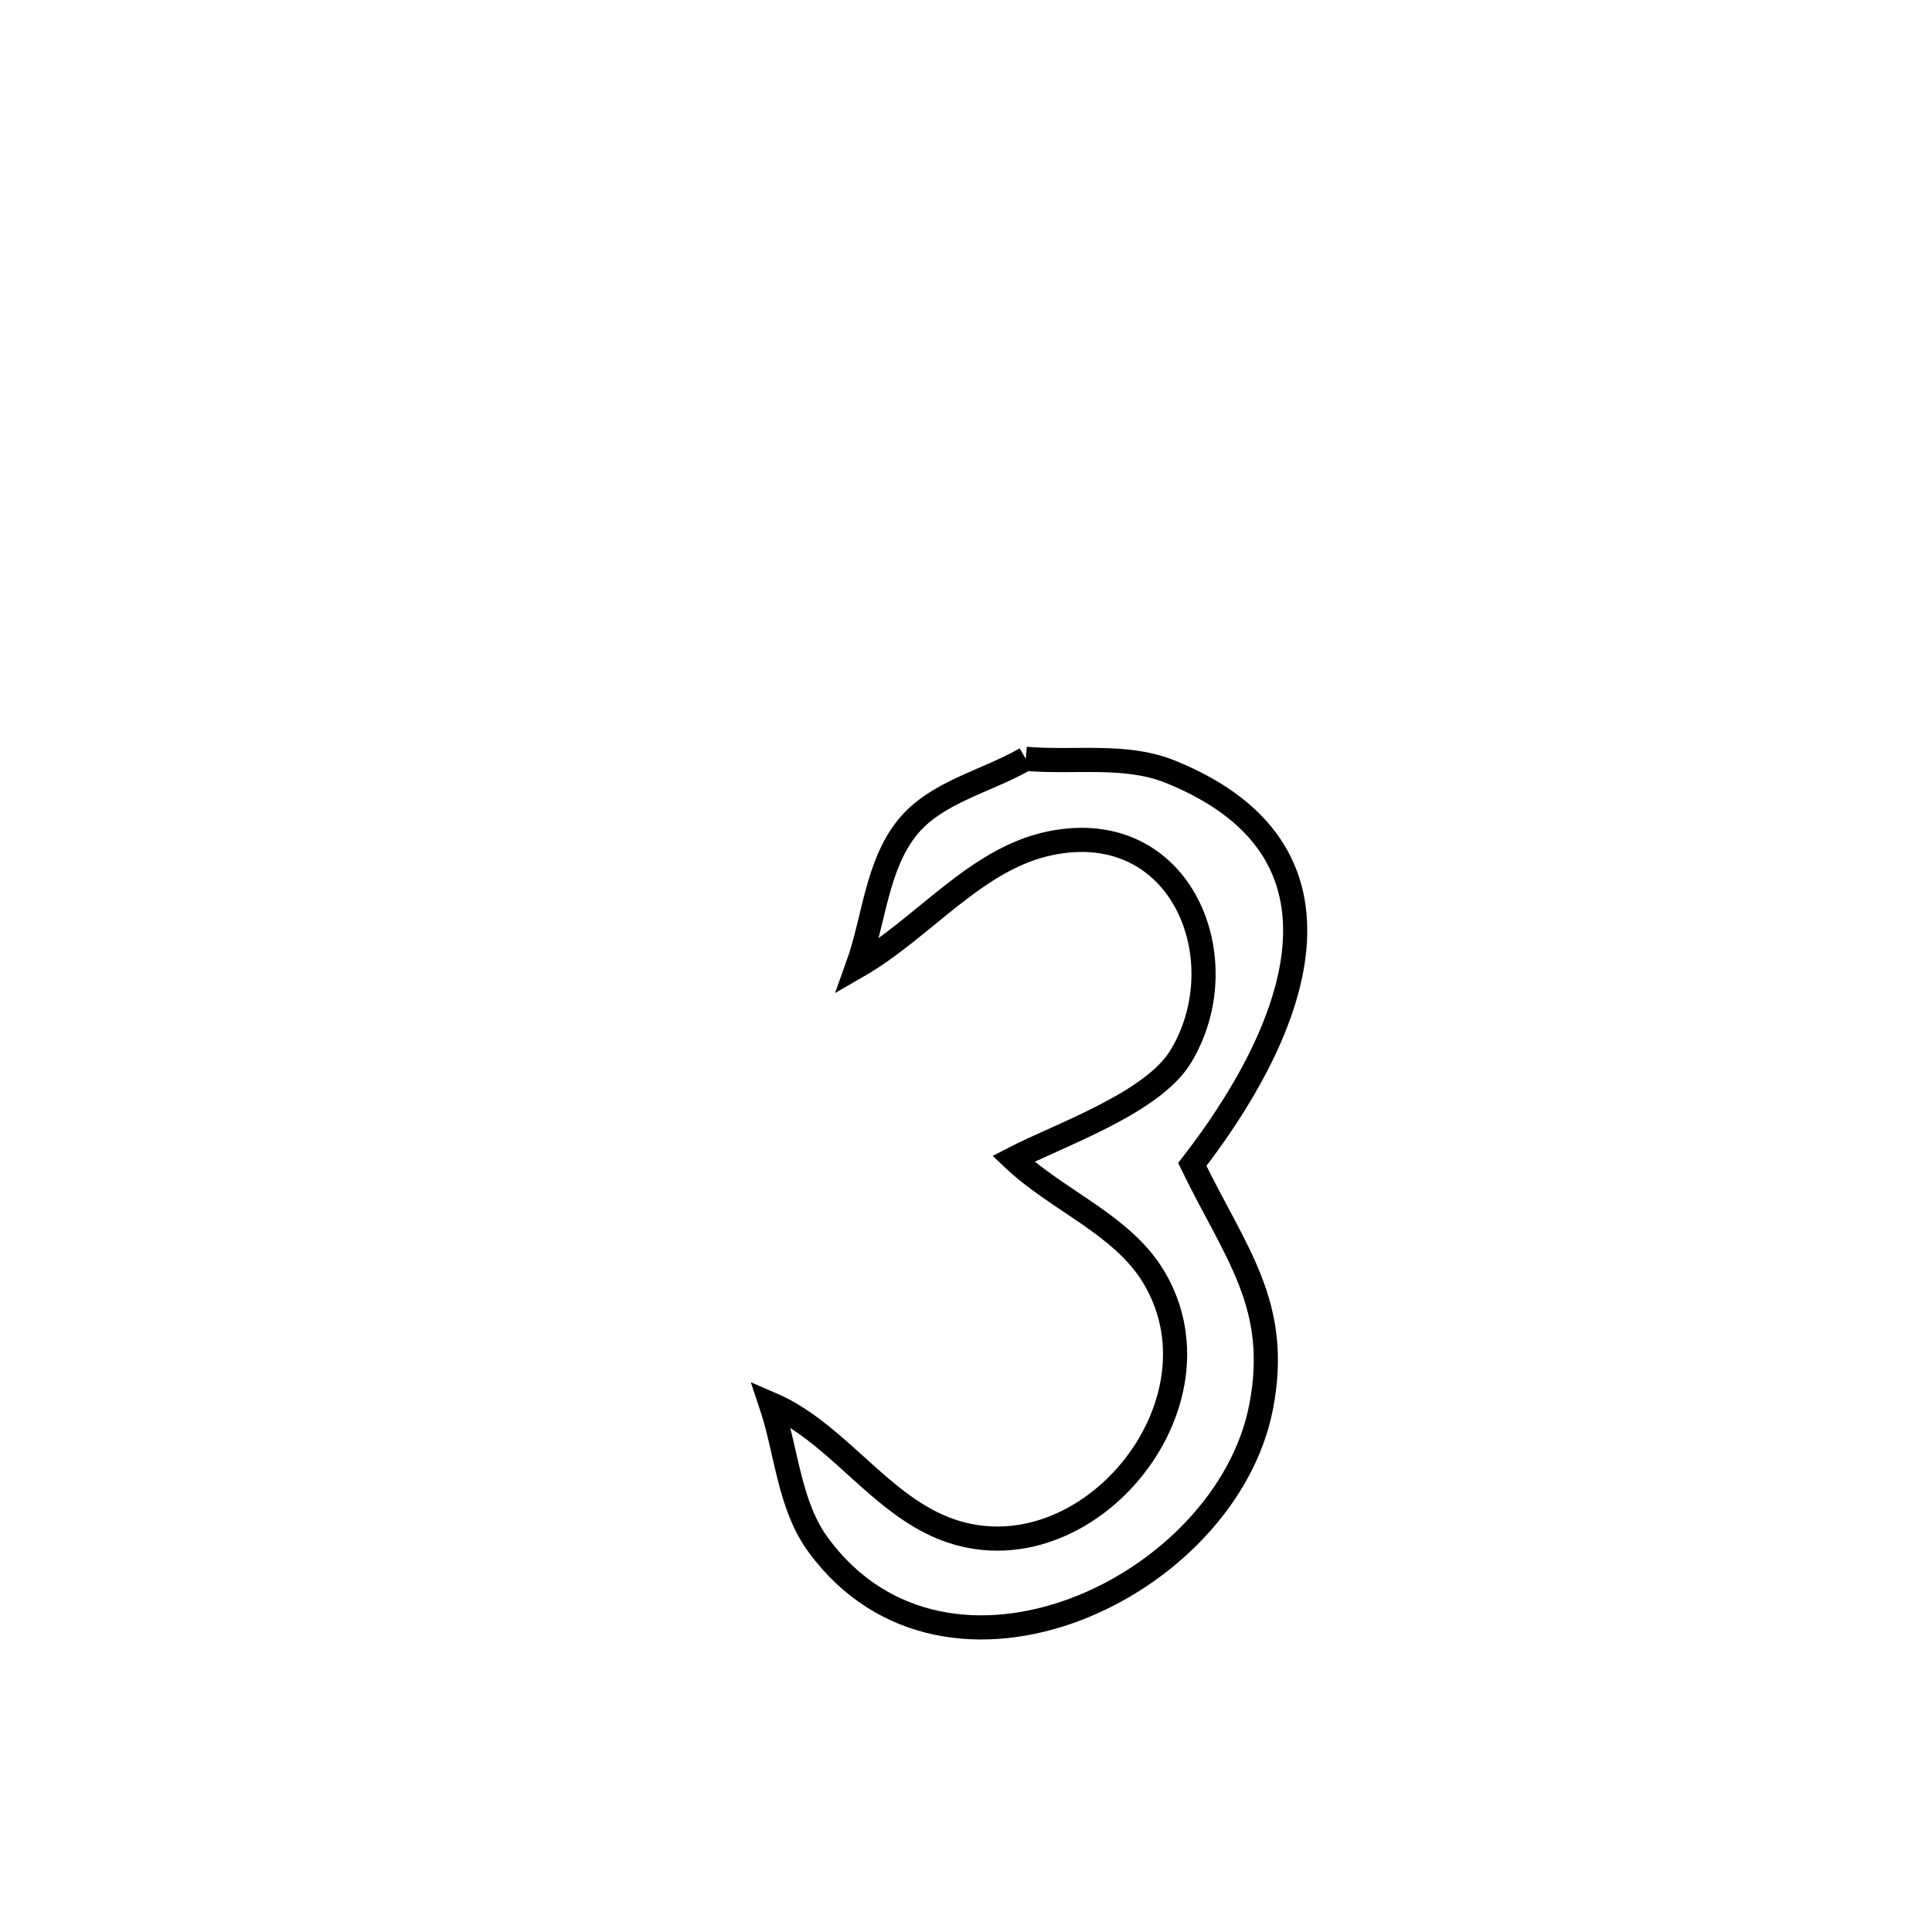 <svg xmlns="http://www.w3.org/2000/svg" viewBox="0.0 0.0 24.0 24.0" height="200px" width="200px"><path fill="none" stroke="black" stroke-width=".3" stroke-opacity="1.0"  filling="0" d="M12.742 9.426 L12.742 9.426 C13.339 9.479 13.978 9.361 14.534 9.585 C17.112 10.623 15.962 12.982 14.811 14.465 L14.811 14.465 C15.344 15.565 15.913 16.213 15.665 17.482 C15.226 19.724 11.772 21.369 10.169 19.198 C9.801 18.701 9.773 18.027 9.576 17.441 L9.576 17.441 C10.329 17.765 10.823 18.532 11.553 18.907 C13.323 19.816 15.33 17.522 14.331 15.862 C13.94 15.211 13.139 14.917 12.588 14.395 L12.588 14.395 C13.166 14.096 14.311 13.705 14.664 13.13 C15.393 11.939 14.689 10.137 13.046 10.475 C12.12 10.666 11.473 11.53 10.653 12.002 L10.653 12.002 C10.86 11.426 10.889 10.751 11.274 10.276 C11.63 9.837 12.253 9.709 12.742 9.426 L12.742 9.426"></path></svg>